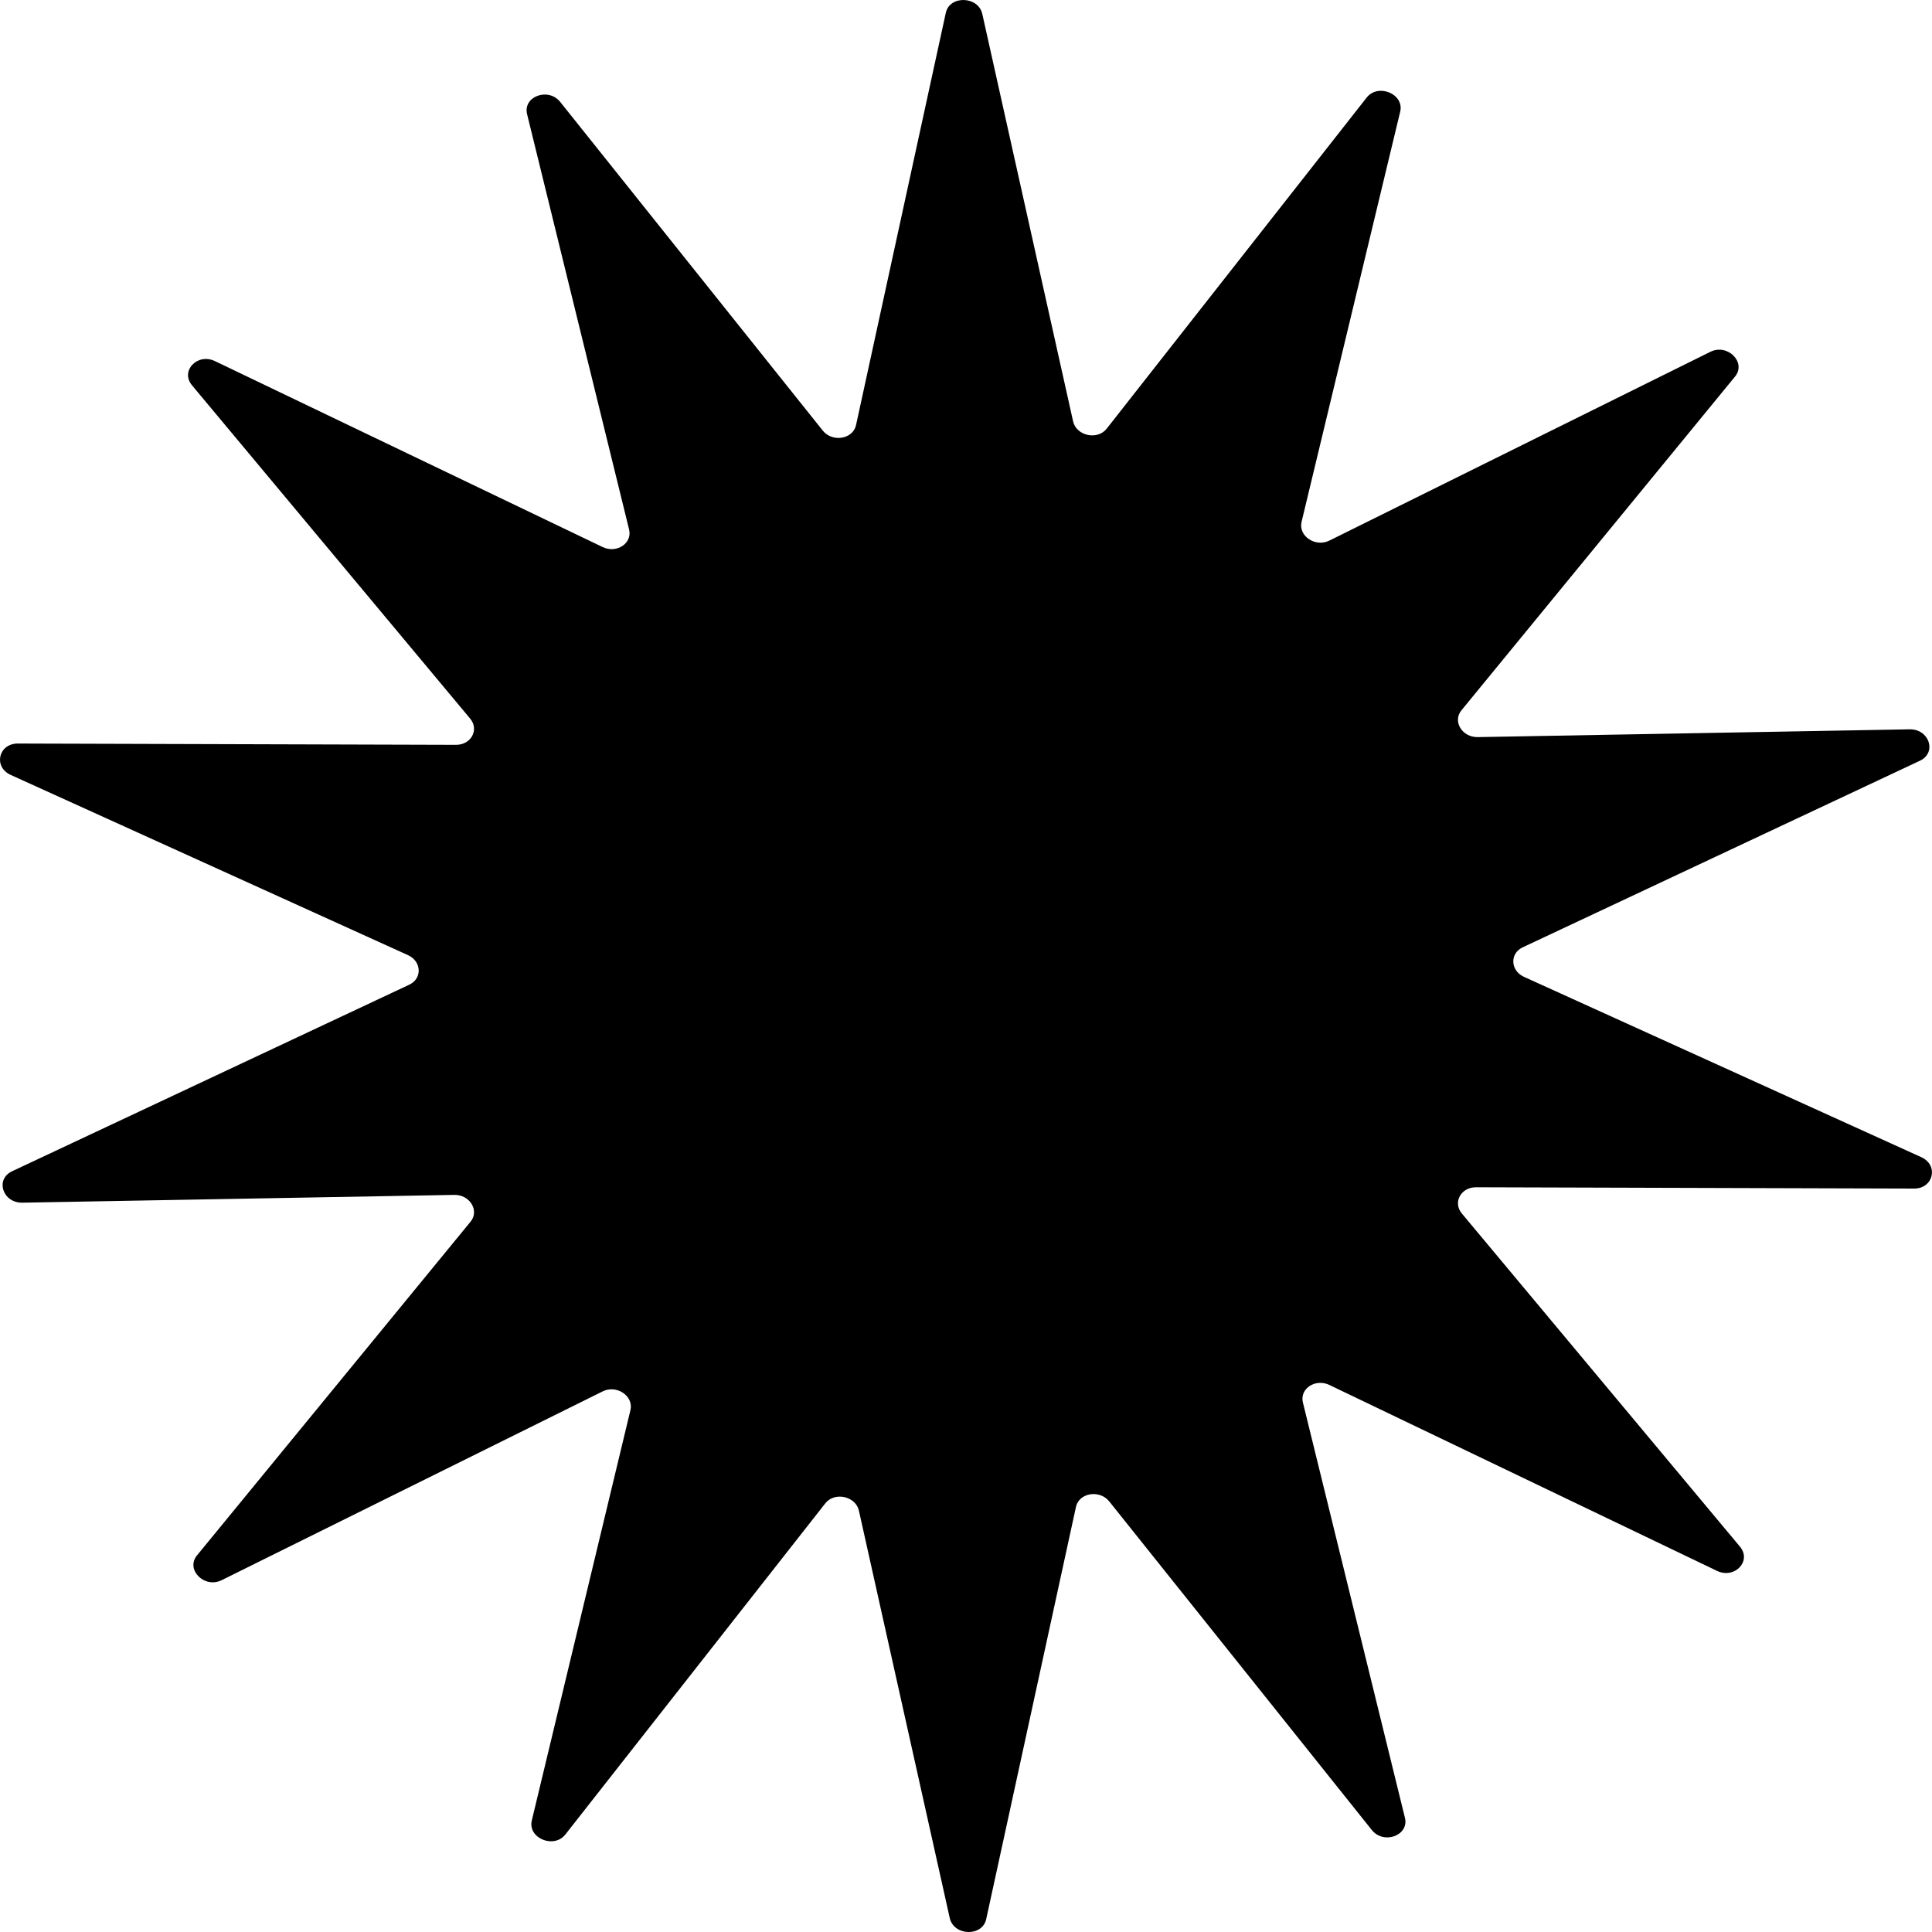 <svg xmlns="http://www.w3.org/2000/svg" viewBox="0 0 950 950"><title>featured-card</title><g id="Layer_2" data-name="Layer 2"><g id="Layer_1-2" data-name="Layer 1"><path d="M467,943.11,422.34,742.82c-1.6-7.15-12-9.41-16.53-3.59L278,902.05c-5.65,7.2-18.59,1.79-16.5-6.9L310,693.37c1.66-6.91-6.77-12.61-13.63-9.21L109,777c-8.5,4.22-17.87-5.2-12.13-12.19L231.38,600.73c4.46-5.43-.33-13.32-8-13.18L11,591.38c-9.68.17-13.5-11.49-5.06-15.45l195.3-91.74c6.47-3,6.1-11.48-.63-14.53L5.28,381.05c-8.69-3.94-6.05-15.47,3.54-15.44l215.44.64c7.43,0,11.45-7.47,6.92-12.9L94.42,189.47c-5.91-7.08,2.64-16.05,11.32-11.89L296.34,269c6.89,3.3,14.67-1.86,13-8.62L259.18,56.14c-2.14-8.71,10.44-13.35,16.3-6L404.57,211.73c4.73,5.92,14.85,4.25,16.36-2.7L465.07,6.31c1.9-8.73,16-8.27,17.95.58l44.64,200.29c1.6,7.15,12,9.41,16.53,3.59L672,48c5.65-7.2,18.59-1.79,16.5,6.9L640,256.63c-1.66,6.91,6.77,12.61,13.63,9.21L841,173c8.5-4.22,17.87,5.2,12.13,12.19L718.62,349.27c-4.46,5.43.33,13.32,8,13.18L939,358.62c9.68-.17,13.5,11.49,5.06,15.45l-195.3,91.74c-6.47,3-6.1,11.48.63,14.53L944.72,569c8.69,3.94,6,15.47-3.54,15.44l-215.44-.64c-7.43,0-11.45,7.47-6.92,12.9L855.58,760.53c5.91,7.08-2.64,16.05-11.32,11.89L653.66,681c-6.89-3.3-14.67,1.86-13,8.62l50.17,204.21c2.14,8.71-10.44,13.35-16.3,6L545.43,738.27c-4.73-5.92-14.85-4.25-16.36,2.7L484.93,943.69C483,952.42,469,952,467,943.11Z"/></g></g></svg>